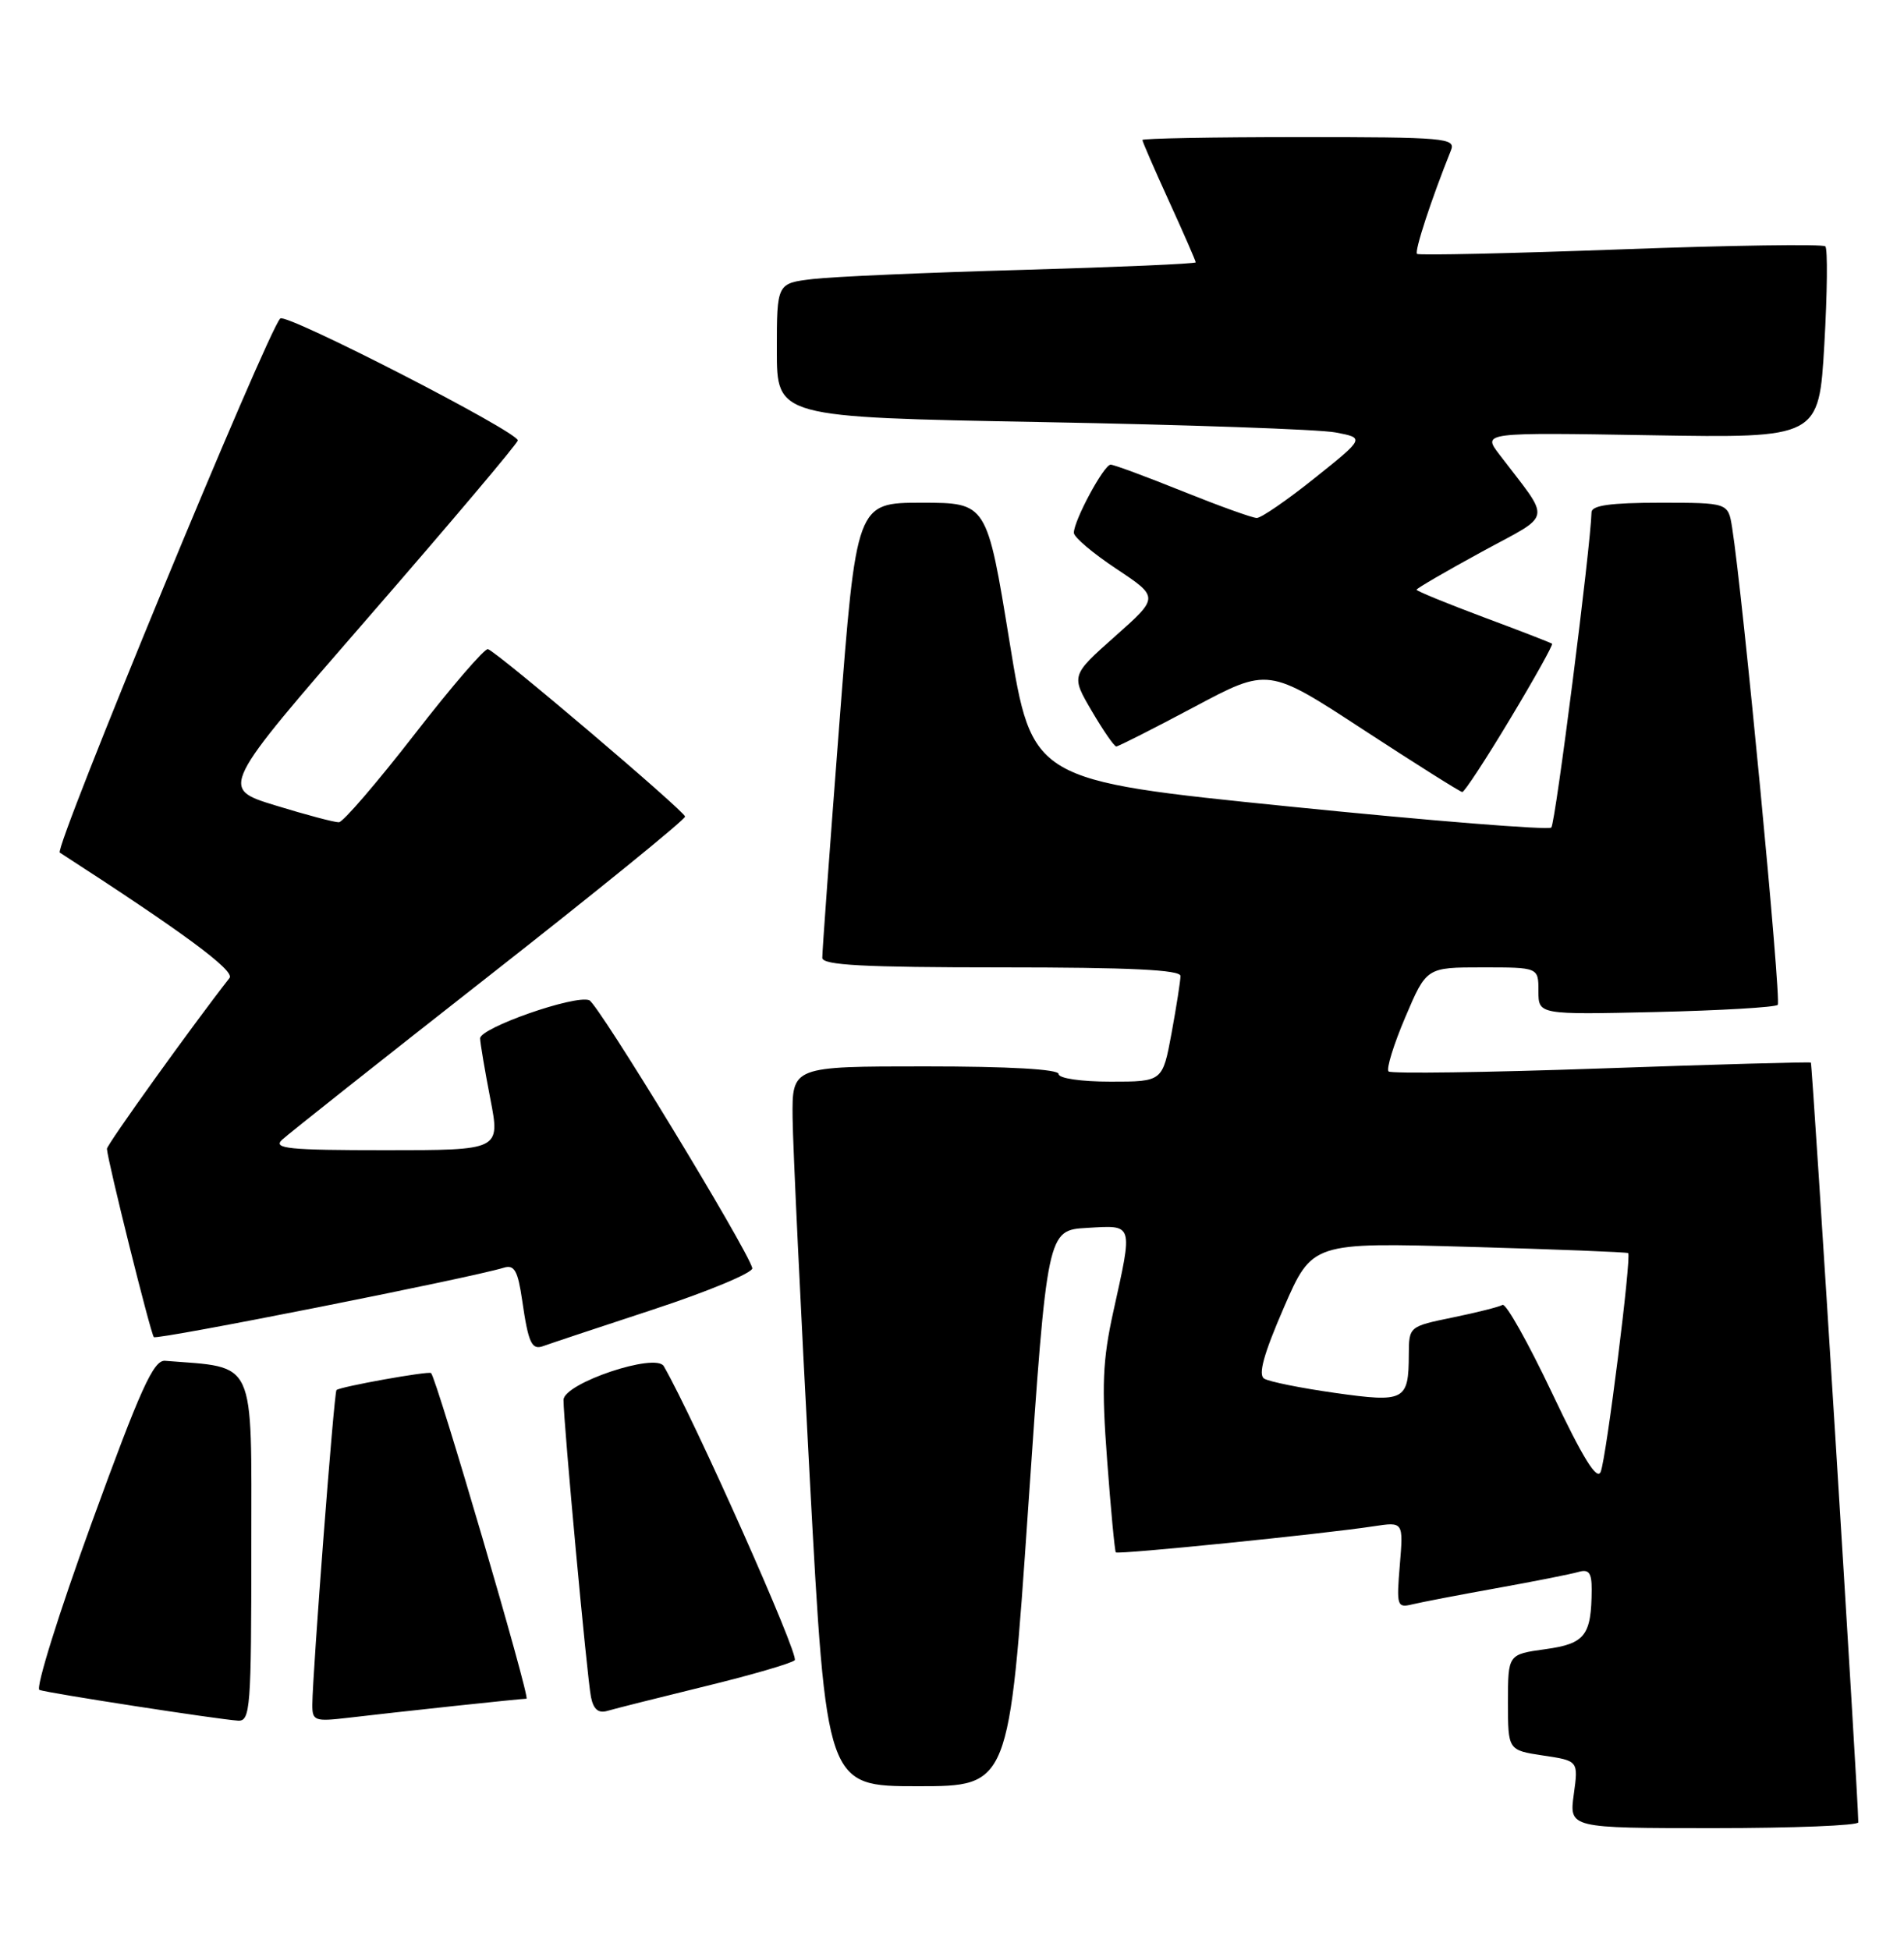 <?xml version="1.0" encoding="UTF-8" standalone="no"?>
<!DOCTYPE svg PUBLIC "-//W3C//DTD SVG 1.1//EN" "http://www.w3.org/Graphics/SVG/1.1/DTD/svg11.dtd" >
<svg xmlns="http://www.w3.org/2000/svg" xmlns:xlink="http://www.w3.org/1999/xlink" version="1.1" viewBox="0 0 250 256">
 <g >
 <path fill="currentColor"
d=" M 244.00 239.24 C 244.00 236.09 237.97 139.65 237.77 139.50 C 237.62 139.39 225.22 139.74 210.20 140.27 C 195.19 140.80 182.64 140.97 182.32 140.66 C 182.00 140.34 182.99 137.13 184.52 133.54 C 187.30 127.00 187.30 127.00 194.65 127.00 C 202.00 127.00 202.00 127.00 202.00 130.11 C 202.00 133.21 202.00 133.21 217.42 132.86 C 225.90 132.66 233.10 132.24 233.42 131.92 C 233.93 131.41 228.81 77.87 227.43 69.25 C 226.91 66.00 226.91 66.00 217.95 66.00 C 211.47 66.00 208.99 66.35 208.97 67.25 C 208.86 71.77 204.23 108.10 203.69 108.64 C 203.33 109.00 187.84 107.76 169.28 105.88 C 135.52 102.46 135.52 102.46 132.55 84.23 C 129.58 66.00 129.58 66.00 121.01 66.00 C 112.44 66.00 112.44 66.00 110.19 95.25 C 108.95 111.34 107.95 125.06 107.97 125.75 C 107.99 126.71 113.38 127.00 131.50 127.00 C 148.36 127.00 155.00 127.32 155.00 128.13 C 155.00 128.76 154.47 132.13 153.83 135.63 C 152.65 142.00 152.65 142.00 145.83 142.00 C 141.94 142.00 139.00 141.57 139.00 141.00 C 139.00 140.37 132.50 140.00 121.50 140.00 C 104.00 140.00 104.00 140.00 104.07 146.75 C 104.11 150.46 105.12 171.72 106.32 194.00 C 108.50 234.50 108.50 234.50 120.50 234.50 C 132.50 234.50 132.50 234.50 135.00 198.00 C 137.50 161.50 137.50 161.50 142.75 161.20 C 148.88 160.84 148.77 160.49 146.18 172.20 C 144.77 178.60 144.63 181.92 145.37 191.70 C 145.85 198.19 146.37 203.63 146.51 203.80 C 146.78 204.11 173.73 201.39 180.38 200.37 C 184.27 199.78 184.27 199.78 183.80 205.46 C 183.35 210.82 183.44 211.11 185.41 210.63 C 186.56 210.35 191.55 209.39 196.50 208.50 C 201.45 207.61 206.29 206.65 207.25 206.37 C 208.62 205.97 209.00 206.47 208.99 208.68 C 208.96 214.73 208.13 215.79 202.90 216.51 C 198.00 217.19 198.00 217.19 198.00 223.48 C 198.00 229.77 198.00 229.77 202.62 230.47 C 207.25 231.16 207.25 231.16 206.64 235.58 C 206.04 240.00 206.04 240.00 225.02 240.00 C 235.46 240.00 244.00 239.66 244.00 239.24 Z  M 33.00 203.06 C 33.00 178.02 33.74 179.61 21.67 178.65 C 20.16 178.53 18.45 182.30 12.01 200.00 C 7.71 211.82 4.64 221.66 5.18 221.86 C 6.32 222.28 28.59 225.72 31.25 225.89 C 32.87 225.99 33.00 224.28 33.00 203.06 Z  M 59.50 223.98 C 64.45 223.45 68.79 223.01 69.13 223.01 C 69.67 223.00 57.35 181.02 56.60 180.26 C 56.29 179.96 44.64 182.05 44.18 182.49 C 43.86 182.80 41.04 219.56 41.01 223.78 C 41.00 225.92 41.30 226.03 45.75 225.51 C 48.36 225.20 54.55 224.51 59.50 223.98 Z  M 92.50 221.40 C 98.55 219.93 103.88 218.38 104.35 217.96 C 105.00 217.38 91.16 186.31 87.16 179.36 C 86.11 177.53 74.00 181.60 73.99 183.79 C 73.98 186.63 77.09 220.33 77.60 222.81 C 77.93 224.43 78.58 224.96 79.78 224.60 C 80.73 224.32 86.45 222.88 92.50 221.40 Z  M 85.78 171.91 C 93.08 169.51 98.93 167.06 98.78 166.48 C 98.09 163.89 78.54 131.76 77.37 131.31 C 75.48 130.58 62.99 134.95 63.04 136.33 C 63.06 136.97 63.66 140.54 64.38 144.25 C 65.69 151.00 65.69 151.00 50.63 151.00 C 37.85 151.00 35.79 150.79 37.04 149.63 C 37.84 148.88 50.09 139.18 64.25 128.08 C 78.41 116.98 89.98 107.58 89.95 107.20 C 89.89 106.49 65.46 85.73 64.07 85.22 C 63.66 85.07 59.31 90.11 54.41 96.43 C 49.51 102.74 45.05 107.93 44.50 107.95 C 43.95 107.97 40.20 106.98 36.17 105.74 C 28.85 103.50 28.85 103.50 48.41 81.00 C 59.17 68.62 67.98 58.19 67.99 57.82 C 68.01 56.69 37.56 41.06 36.80 41.81 C 35.10 43.49 7.05 111.42 7.85 111.93 C 24.02 122.38 30.88 127.44 30.14 128.39 C 25.34 134.51 14.01 150.29 14.04 150.82 C 14.13 152.43 19.79 175.12 20.20 175.54 C 20.60 175.94 61.77 167.78 66.18 166.42 C 67.54 166.01 68.00 166.84 68.56 170.70 C 69.38 176.35 69.81 177.28 71.35 176.71 C 71.98 176.47 78.48 174.31 85.78 171.91 Z  M 198.29 94.37 C 201.47 89.08 203.95 84.64 203.79 84.51 C 203.63 84.38 199.56 82.80 194.75 81.01 C 189.94 79.21 186.00 77.59 186.00 77.42 C 186.00 77.25 189.83 75.02 194.51 72.47 C 204.02 67.28 203.76 68.71 196.85 59.64 C 194.67 56.77 194.67 56.77 216.75 57.14 C 238.83 57.51 238.83 57.51 239.54 45.21 C 239.93 38.45 239.99 32.65 239.67 32.34 C 239.36 32.03 227.27 32.20 212.80 32.74 C 198.34 33.27 186.30 33.54 186.06 33.33 C 185.69 33.01 187.95 26.11 190.51 19.75 C 191.17 18.12 189.83 18.00 170.61 18.00 C 159.27 18.00 150.00 18.17 150.00 18.38 C 150.00 18.58 151.57 22.21 153.50 26.43 C 155.43 30.65 157.00 34.26 157.00 34.44 C 157.00 34.63 146.76 35.07 134.25 35.43 C 121.74 35.78 109.36 36.32 106.75 36.63 C 102.00 37.19 102.00 37.19 102.00 45.98 C 102.00 54.77 102.00 54.77 136.75 55.41 C 155.86 55.76 173.23 56.37 175.35 56.77 C 179.20 57.50 179.20 57.50 172.64 62.75 C 169.03 65.64 165.60 68.00 165.02 68.00 C 164.44 68.00 160.07 66.42 155.29 64.50 C 150.52 62.58 146.26 61.00 145.83 61.00 C 144.95 61.00 141.00 68.33 141.00 69.95 C 141.00 70.52 143.52 72.65 146.60 74.69 C 152.19 78.41 152.19 78.41 146.41 83.54 C 140.62 88.68 140.62 88.68 143.35 93.34 C 144.85 95.90 146.30 98.00 146.57 98.00 C 146.83 98.00 151.43 95.67 156.79 92.82 C 166.52 87.63 166.52 87.63 179.01 95.80 C 185.88 100.28 191.73 103.97 192.00 103.98 C 192.28 103.99 195.11 99.67 198.29 94.37 Z  M 203.79 182.88 C 200.65 176.26 197.72 171.05 197.29 171.31 C 196.85 171.57 193.91 172.31 190.75 172.96 C 185.01 174.14 185.00 174.15 184.98 177.82 C 184.96 183.89 184.45 184.16 175.26 182.86 C 170.80 182.23 166.63 181.39 165.99 180.99 C 165.17 180.49 165.93 177.75 168.56 171.69 C 172.29 163.10 172.29 163.10 192.90 163.69 C 204.23 164.01 213.63 164.38 213.78 164.51 C 214.25 164.88 210.92 191.34 210.18 193.21 C 209.70 194.44 207.86 191.48 203.79 182.88 Z "/>
</g>
</svg>